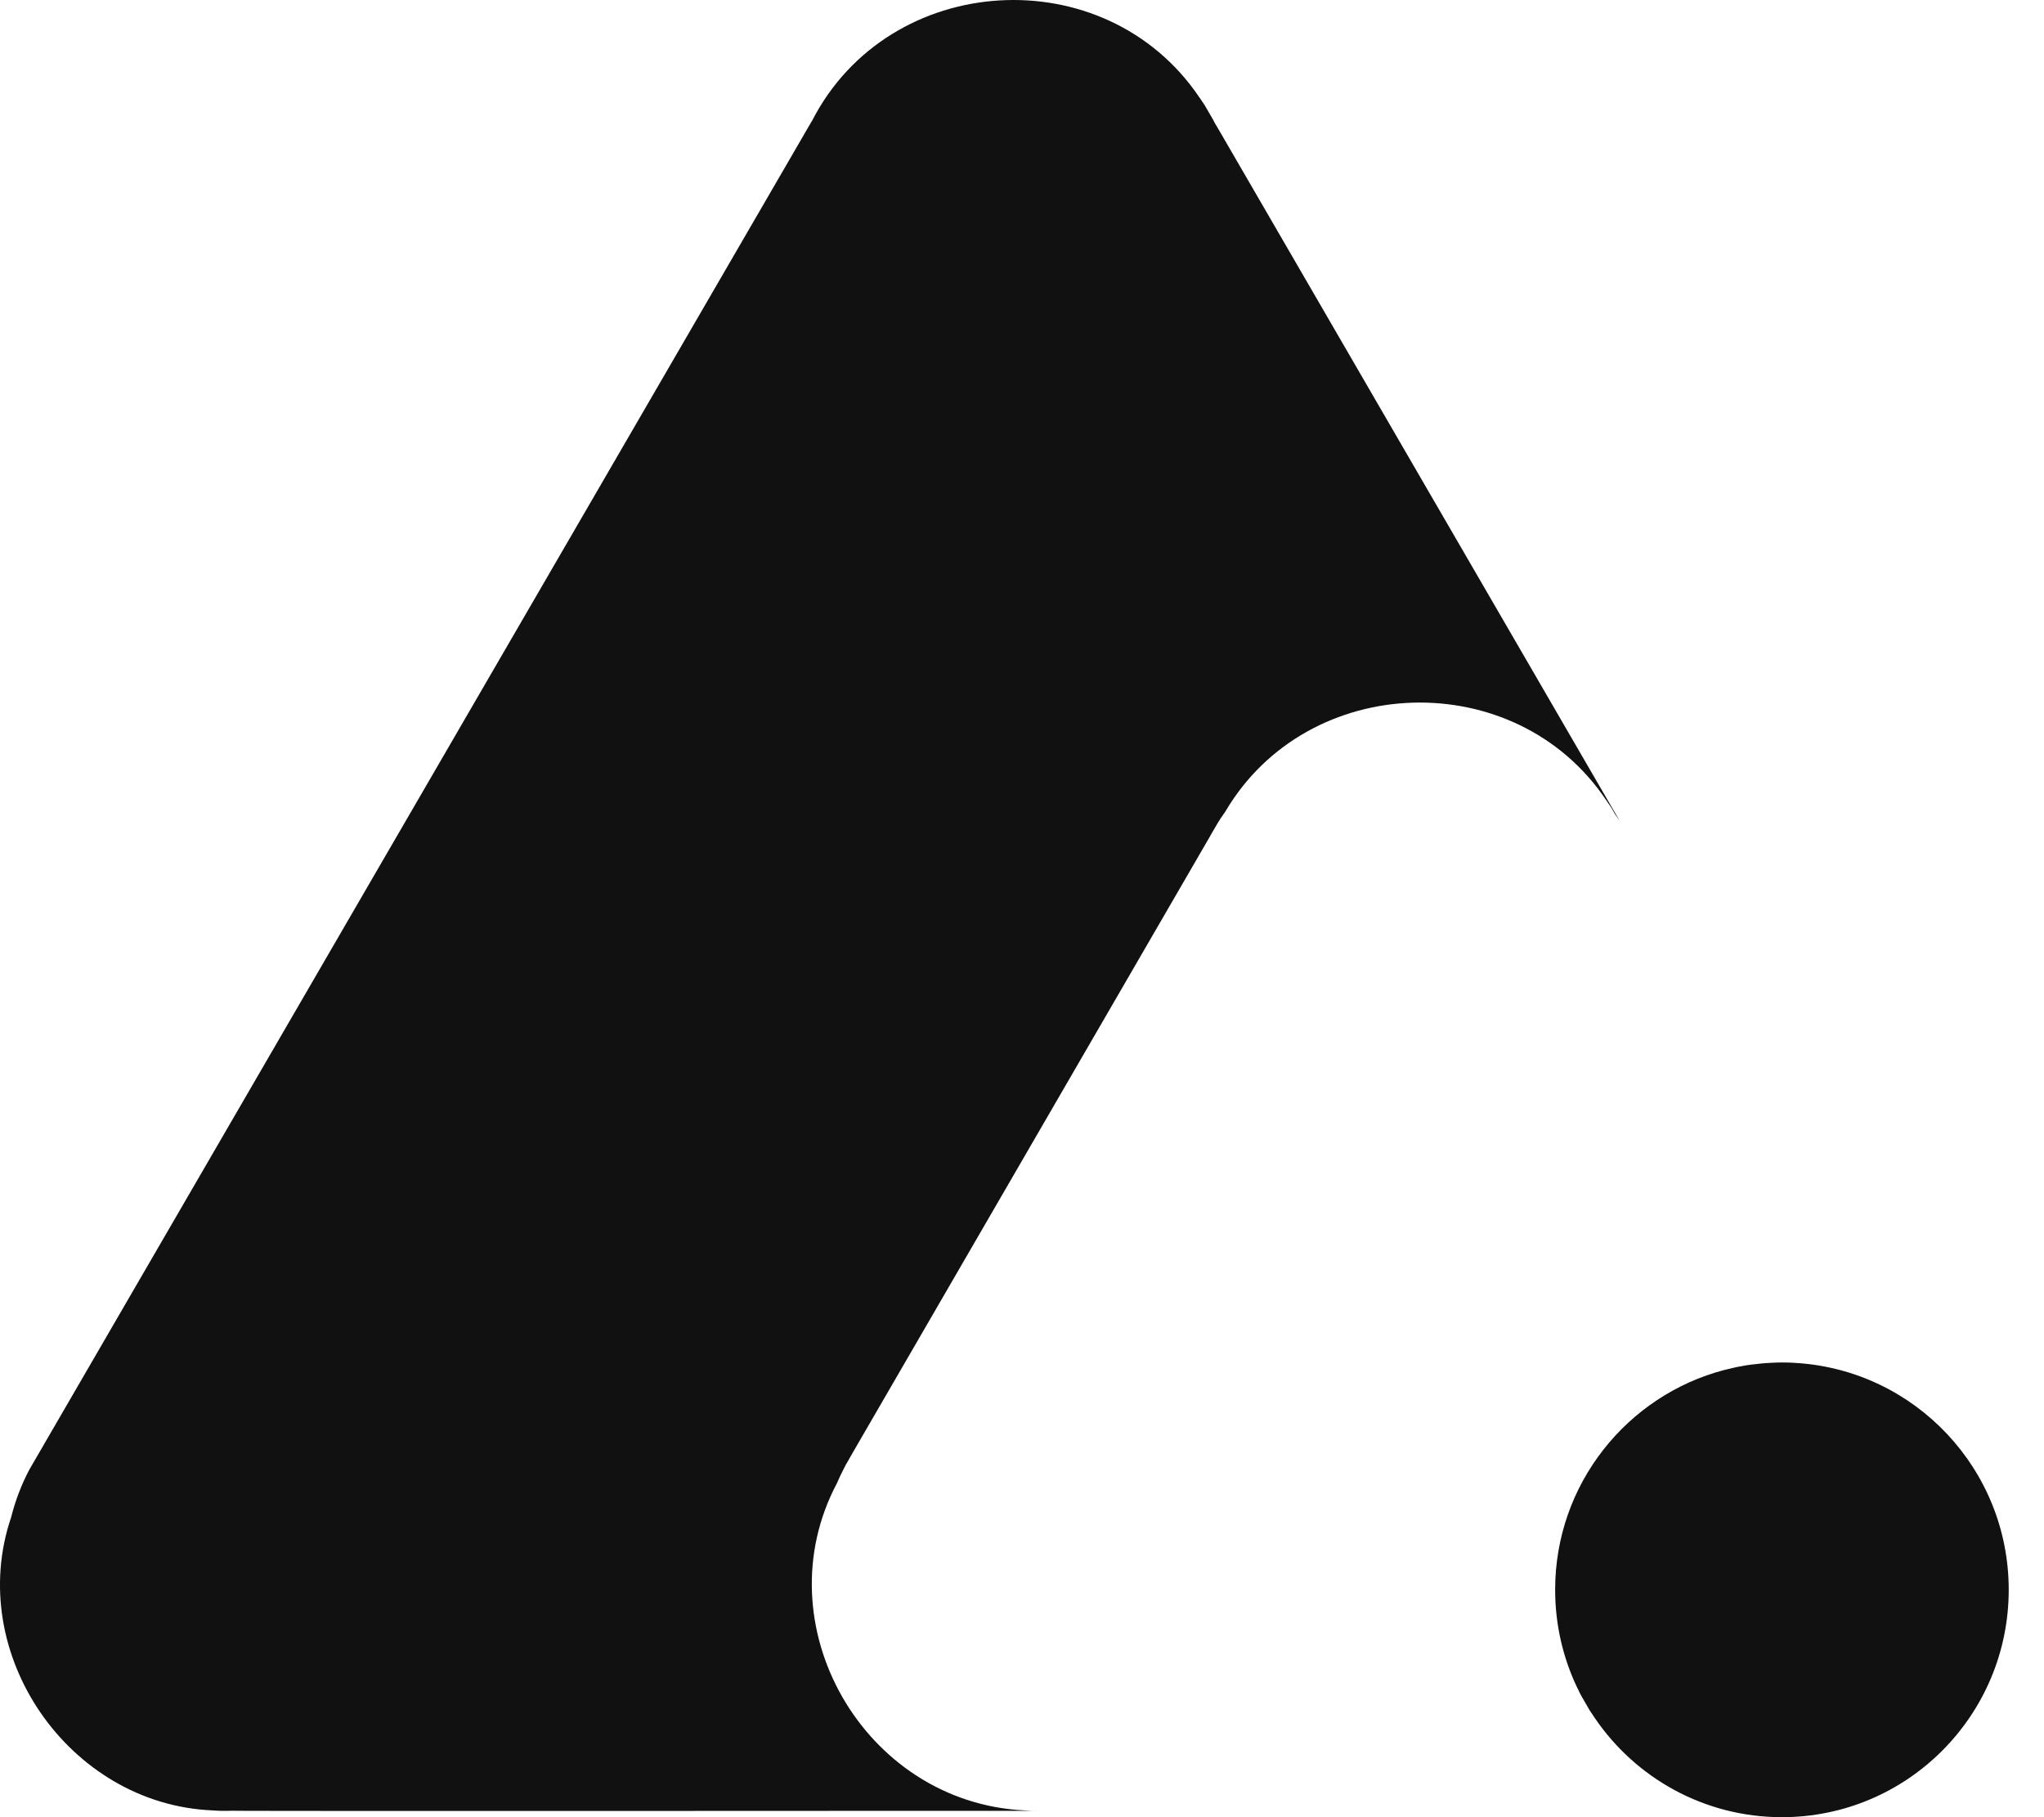 <svg width="54" height="48" viewBox="0 0 54 48" fill="none" xmlns="http://www.w3.org/2000/svg">
<path d="M47.087 35.989C47.21 35.989 47.33 35.992 47.453 36.002C50.588 36.197 53.068 38.804 53.068 41.993C53.068 45.312 50.386 48 47.077 48C45.025 48 43.209 46.964 42.134 45.382C42.129 45.377 42.124 45.372 42.124 45.367C42.108 45.346 42.095 45.325 42.082 45.304C42.053 45.264 42.027 45.225 42.001 45.183L41.995 45.175L41.781 44.803L41.776 44.795C41.744 44.737 41.715 44.679 41.689 44.619C41.681 44.606 41.673 44.593 41.668 44.58C41.294 43.795 41.085 42.919 41.085 41.993C41.085 39.203 42.987 36.858 45.559 36.186C45.575 36.181 45.588 36.178 45.603 36.176C45.695 36.152 45.787 36.131 45.881 36.11C45.972 36.092 46.064 36.076 46.158 36.06C46.247 36.047 46.334 36.037 46.42 36.029C46.488 36.019 46.558 36.013 46.626 36.008C46.65 36.005 46.676 36.005 46.7 36.003C46.736 36 46.77 35.997 46.807 35.997C46.896 35.992 46.987 35.989 47.077 35.989L47.087 35.989ZM21.455 3.189C23.483 -0.766 29.194 -1.125 31.689 2.577C31.695 2.582 31.7 2.587 31.7 2.592C31.716 2.613 31.729 2.634 31.742 2.655C31.771 2.694 31.797 2.733 31.823 2.774L31.828 2.782L32.042 3.151L32.047 3.158C32.059 3.181 32.069 3.204 32.081 3.226L32.082 3.228L32.083 3.231L32.26 3.533C34.887 8.067 40.166 17.159 42.797 21.695C42.783 21.671 42.764 21.643 42.744 21.618L42.668 21.505L42.664 21.5L42.572 21.34L42.566 21.332C42.54 21.29 42.514 21.251 42.485 21.213C42.472 21.192 42.459 21.171 42.444 21.15C42.444 21.145 42.438 21.14 42.432 21.134C40.034 17.564 34.547 17.741 32.372 21.437C32.354 21.462 32.338 21.484 32.323 21.507C32.271 21.582 32.218 21.662 32.17 21.741L31.976 22.073L31.962 22.1L22.539 38.353C22.485 38.445 22.412 38.574 22.359 38.668L22.347 38.685C22.337 38.709 22.323 38.734 22.312 38.758C22.306 38.763 22.304 38.769 22.302 38.775C22.234 38.905 22.17 39.039 22.112 39.176C20.128 42.915 22.819 47.61 27.056 47.82C27.178 47.83 27.298 47.834 27.421 47.834C27.409 47.834 27.372 47.834 27.313 47.833L21.991 47.833C21.832 47.834 21.671 47.834 21.508 47.834L16.797 47.835C16.617 47.835 16.437 47.835 16.257 47.835L9.385 47.835C9.251 47.835 9.12 47.835 8.993 47.835L7.353 47.834C7.263 47.833 7.178 47.833 7.098 47.833L6.67 47.832C6.609 47.832 6.552 47.832 6.5 47.832L6.254 47.831C6.194 47.83 6.156 47.83 6.142 47.829C5.965 47.837 5.79 47.835 5.612 47.821C1.815 47.66 -0.928 43.678 0.294 40.079C0.403 39.646 0.561 39.224 0.775 38.82L1.139 38.193L1.161 38.154L1.164 38.149C1.183 38.115 5.56 30.573 10.221 22.542L10.873 21.419C15.986 12.607 21.213 3.601 21.233 3.568C21.238 3.558 21.246 3.544 21.252 3.533L21.429 3.231C21.429 3.226 21.435 3.22 21.435 3.22C21.442 3.21 21.449 3.199 21.455 3.189Z" fill="#111111"/>
</svg>
